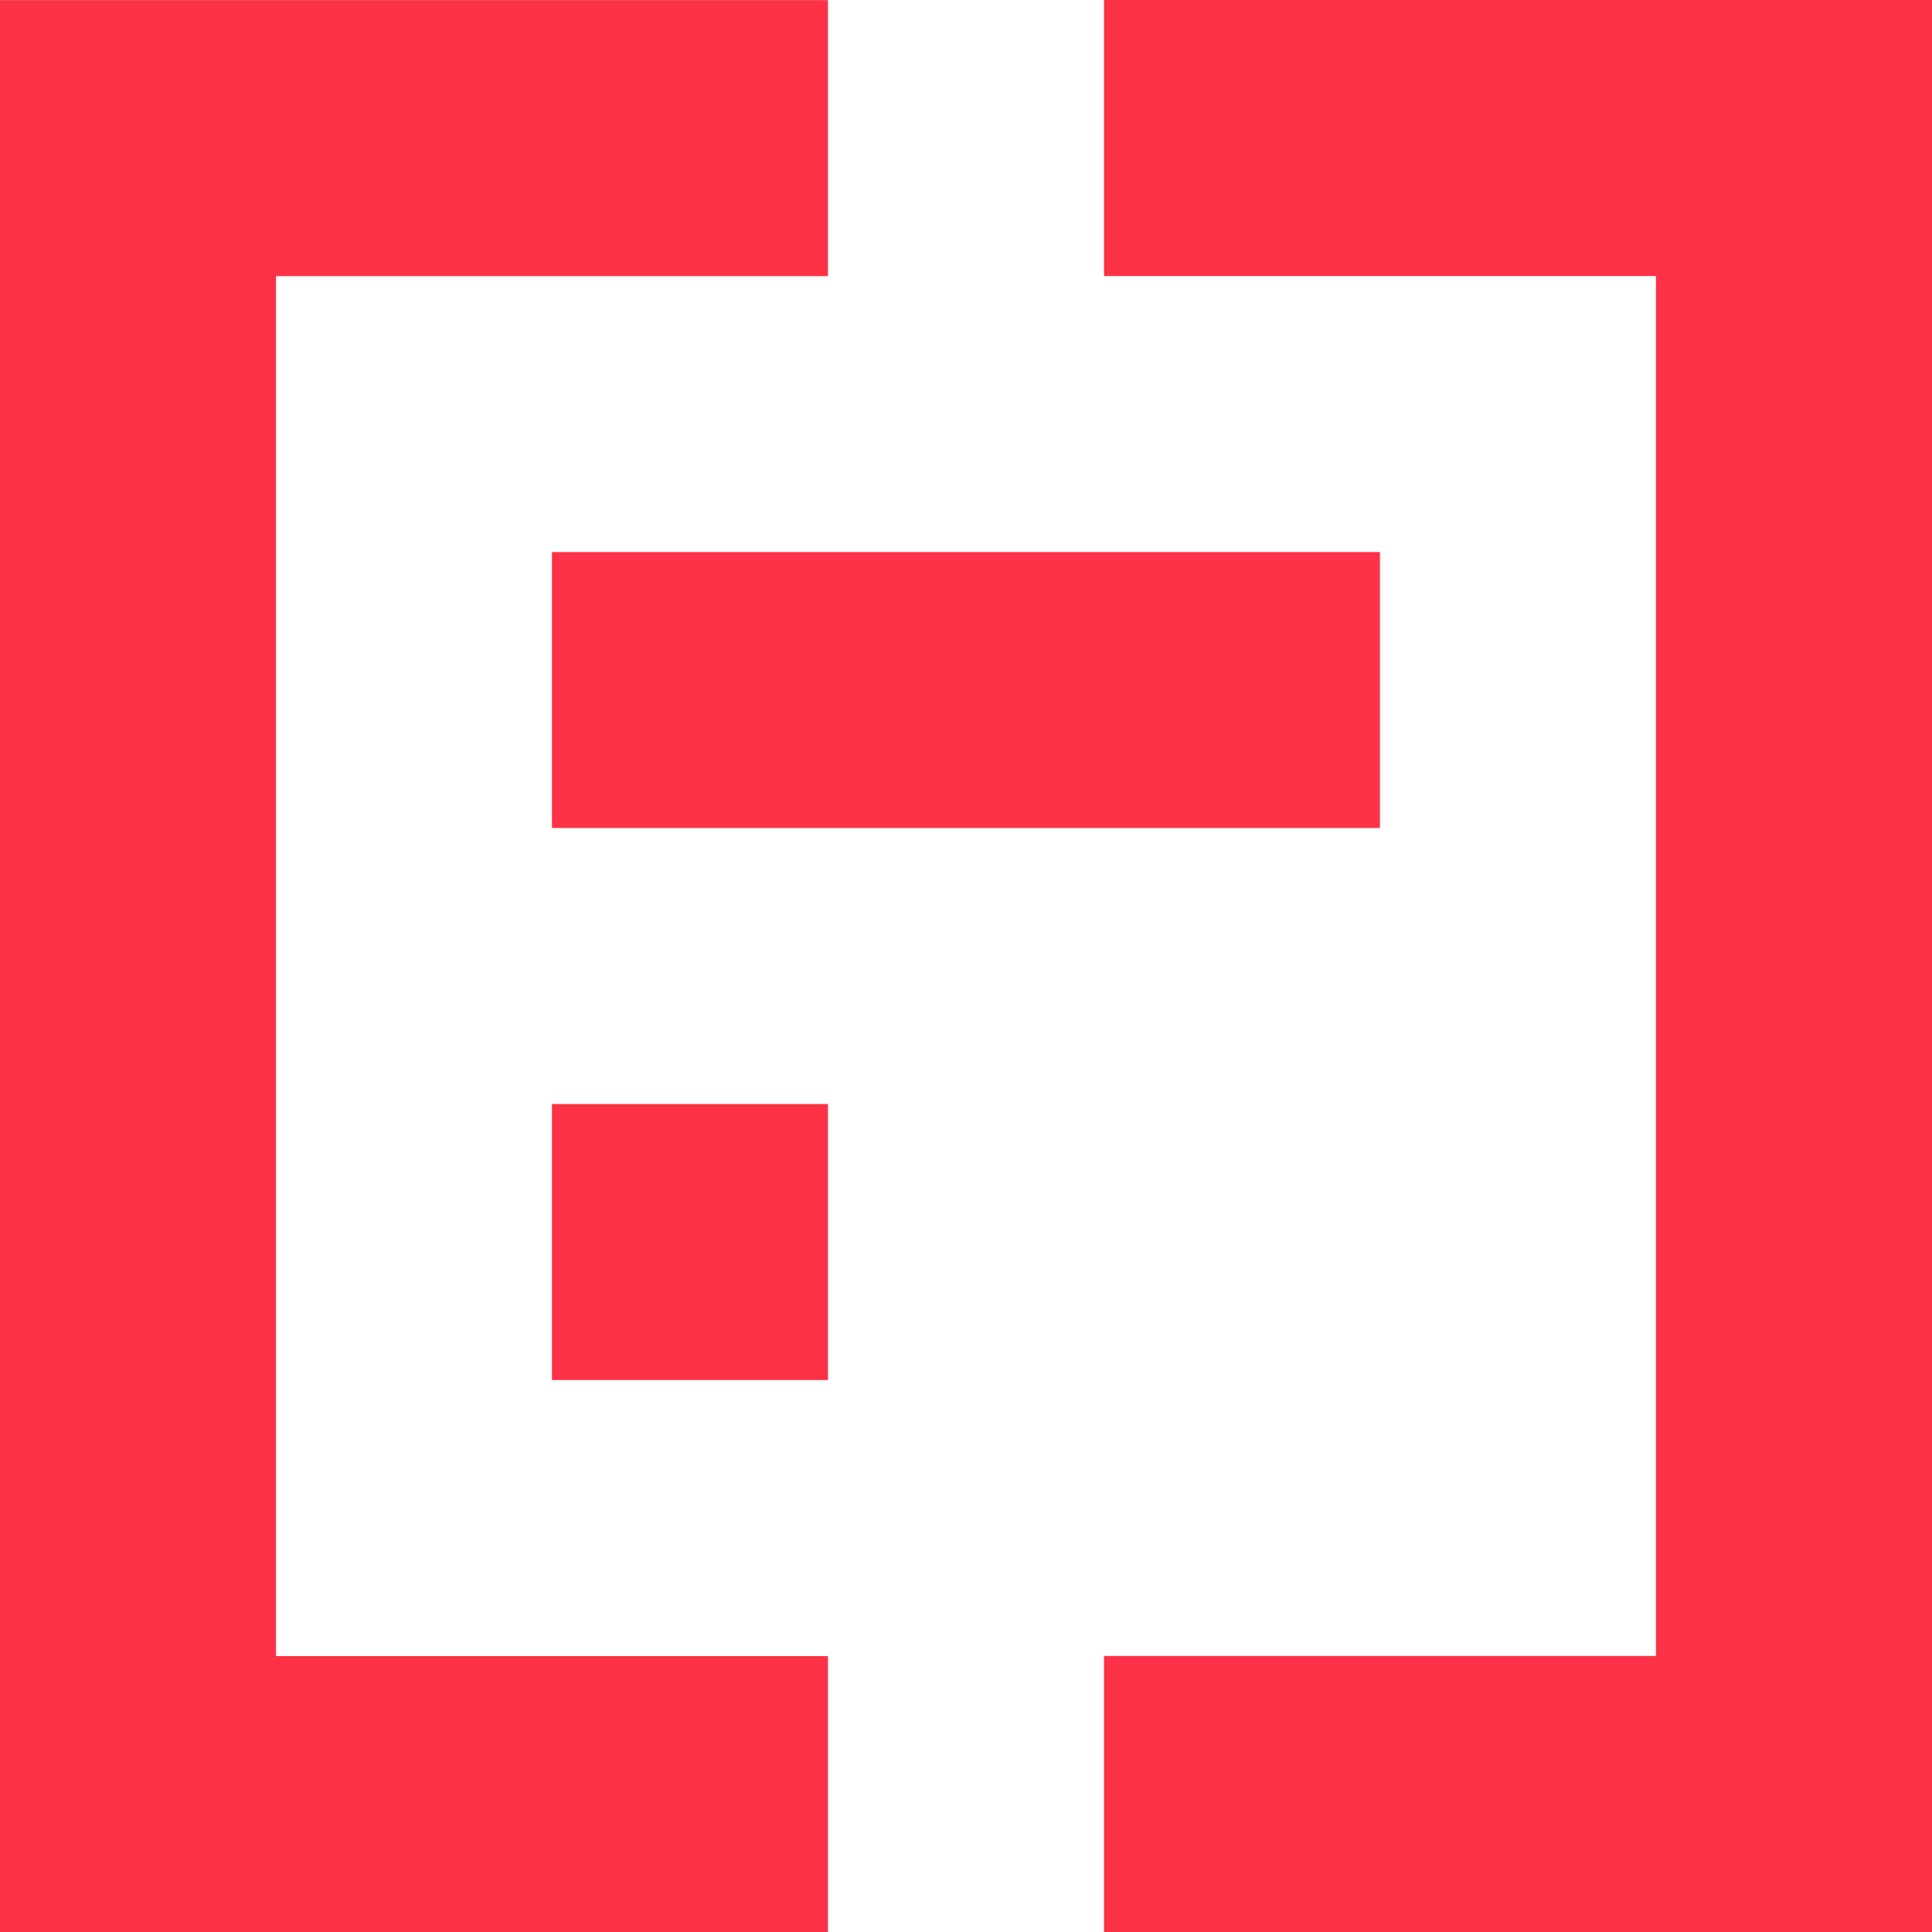 <svg width="16" height="16" viewBox="0 0 16 16" fill="none" xmlns="http://www.w3.org/2000/svg">
<path fill-rule="evenodd" clip-rule="evenodd" d="M9.143 2.286V0H16V6.857V16H9.143V13.714H13.714V6.857V2.286H9.143ZM2.286 2.287V6.858V13.715H6.857V16.001H0V6.858V0.001H6.857V2.287H2.286ZM4.571 6.857H11.428V4.572H4.571V6.857ZM6.857 11.429H4.571V9.143H6.857V11.429Z" fill="#FD3246"/>
</svg>
